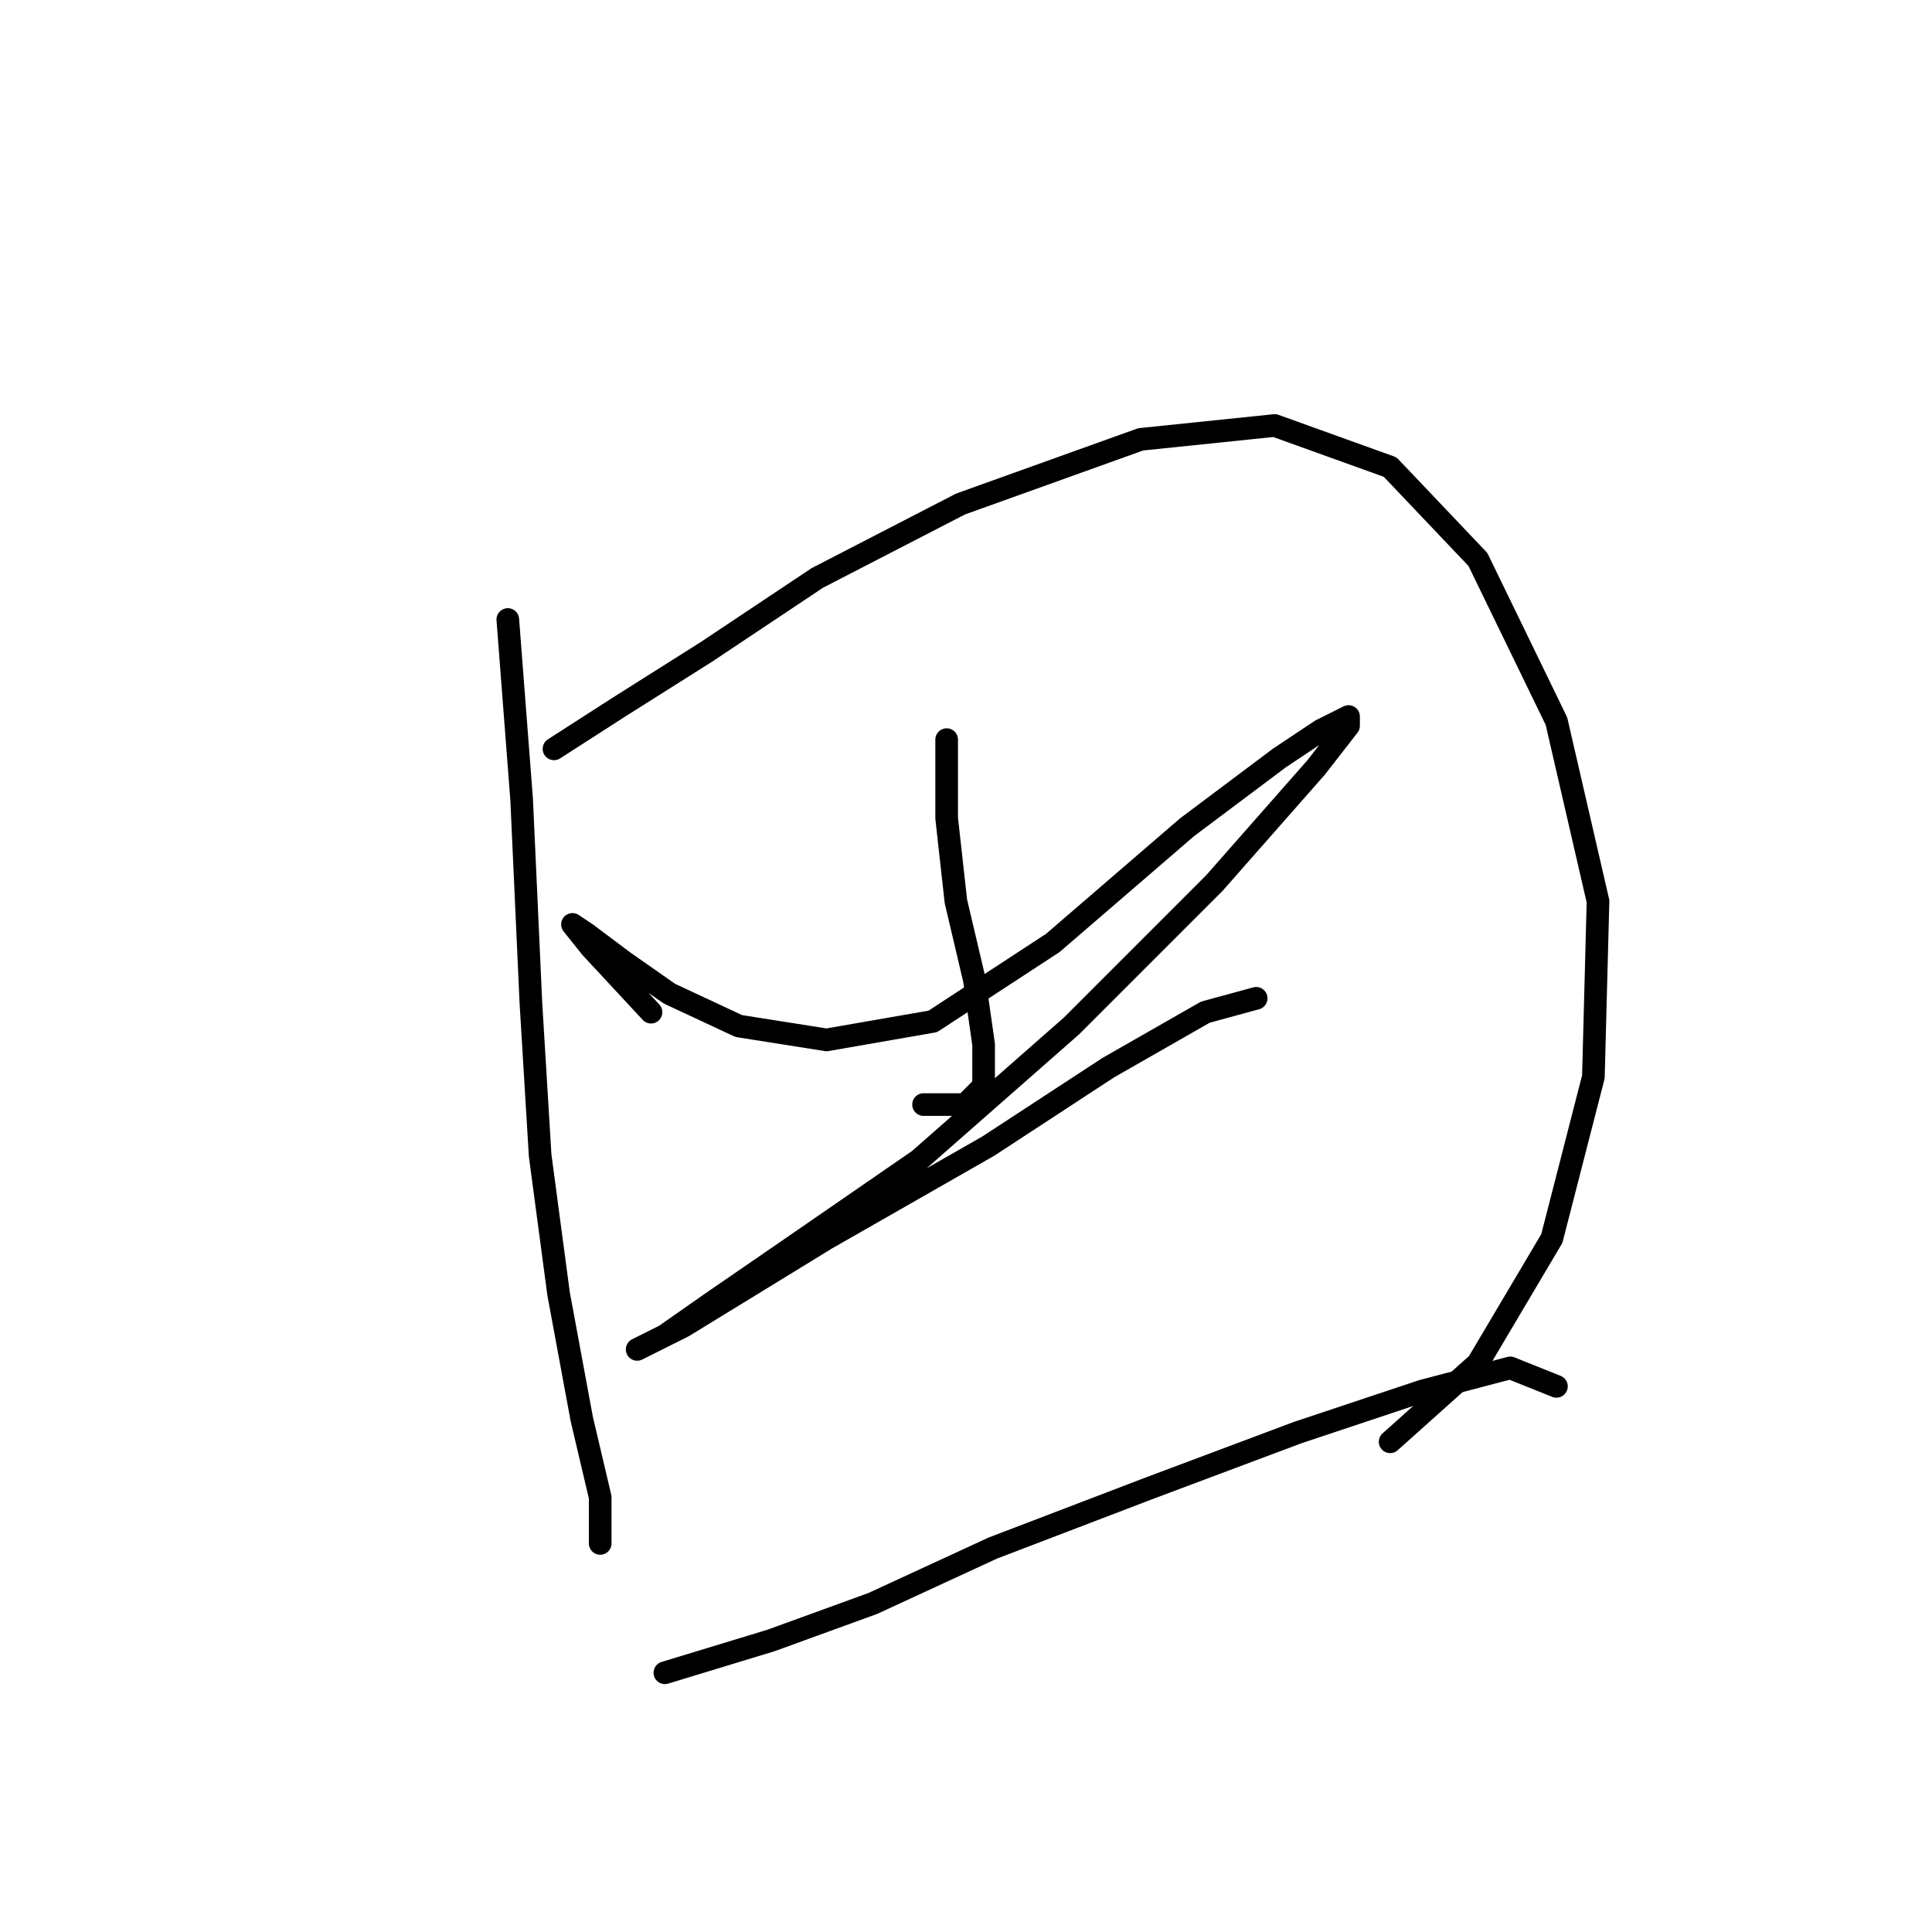 <?xml version="1.0" standalone="no"?>
    <svg width="256" height="256" xmlns="http://www.w3.org/2000/svg" version="1.1">
    <polyline stroke="black" stroke-width="3" stroke-linecap="round" fill="transparent" stroke-linejoin="round" points="67.286 82.089 69.122 105.961 70.347 132.894 71.571 153.094 74.019 171.457 77.08 187.985 79.528 198.39 79.528 204.512 79.528 204.512 " />
        <polyline stroke="black" stroke-width="3" stroke-linecap="round" fill="transparent" stroke-linejoin="round" points="73.407 99.228 81.977 93.719 93.607 86.374 108.298 76.58 127.273 66.786 151.146 58.216 168.897 56.38 184.2 61.889 195.83 74.131 206.236 95.555 211.745 119.428 211.133 142.688 205.624 164.112 195.83 180.639 184.2 191.045 184.2 191.045 " />
        <polyline stroke="black" stroke-width="3" stroke-linecap="round" fill="transparent" stroke-linejoin="round" points="125.437 98.004 125.437 108.41 126.661 119.428 129.11 129.834 130.334 138.403 130.334 143.912 127.885 146.361 122.376 146.361 122.376 146.361 " />
        <polyline stroke="black" stroke-width="3" stroke-linecap="round" fill="transparent" stroke-linejoin="round" points="86.262 134.119 78.304 125.549 75.856 122.488 75.856 122.488 77.692 123.713 82.589 127.385 88.71 131.67 97.892 135.955 109.522 137.791 123.6 135.343 139.515 124.937 157.267 109.634 169.509 100.452 175.018 96.78 178.691 94.943 178.691 96.168 174.406 101.677 160.939 116.979 141.964 135.955 121.764 153.706 104.013 165.948 94.219 172.682 88.098 176.966 84.425 178.803 84.425 178.803 90.546 175.742 109.522 164.112 130.946 151.87 146.861 141.464 159.715 134.119 166.448 132.282 166.448 132.282 " />
        <polyline stroke="black" stroke-width="3" stroke-linecap="round" fill="transparent" stroke-linejoin="round" points="88.098 221.651 102.177 217.366 115.643 212.469 131.558 205.124 152.37 197.166 171.957 189.821 188.484 184.312 200.115 181.251 206.236 183.7 206.236 183.7 " />
        </svg>